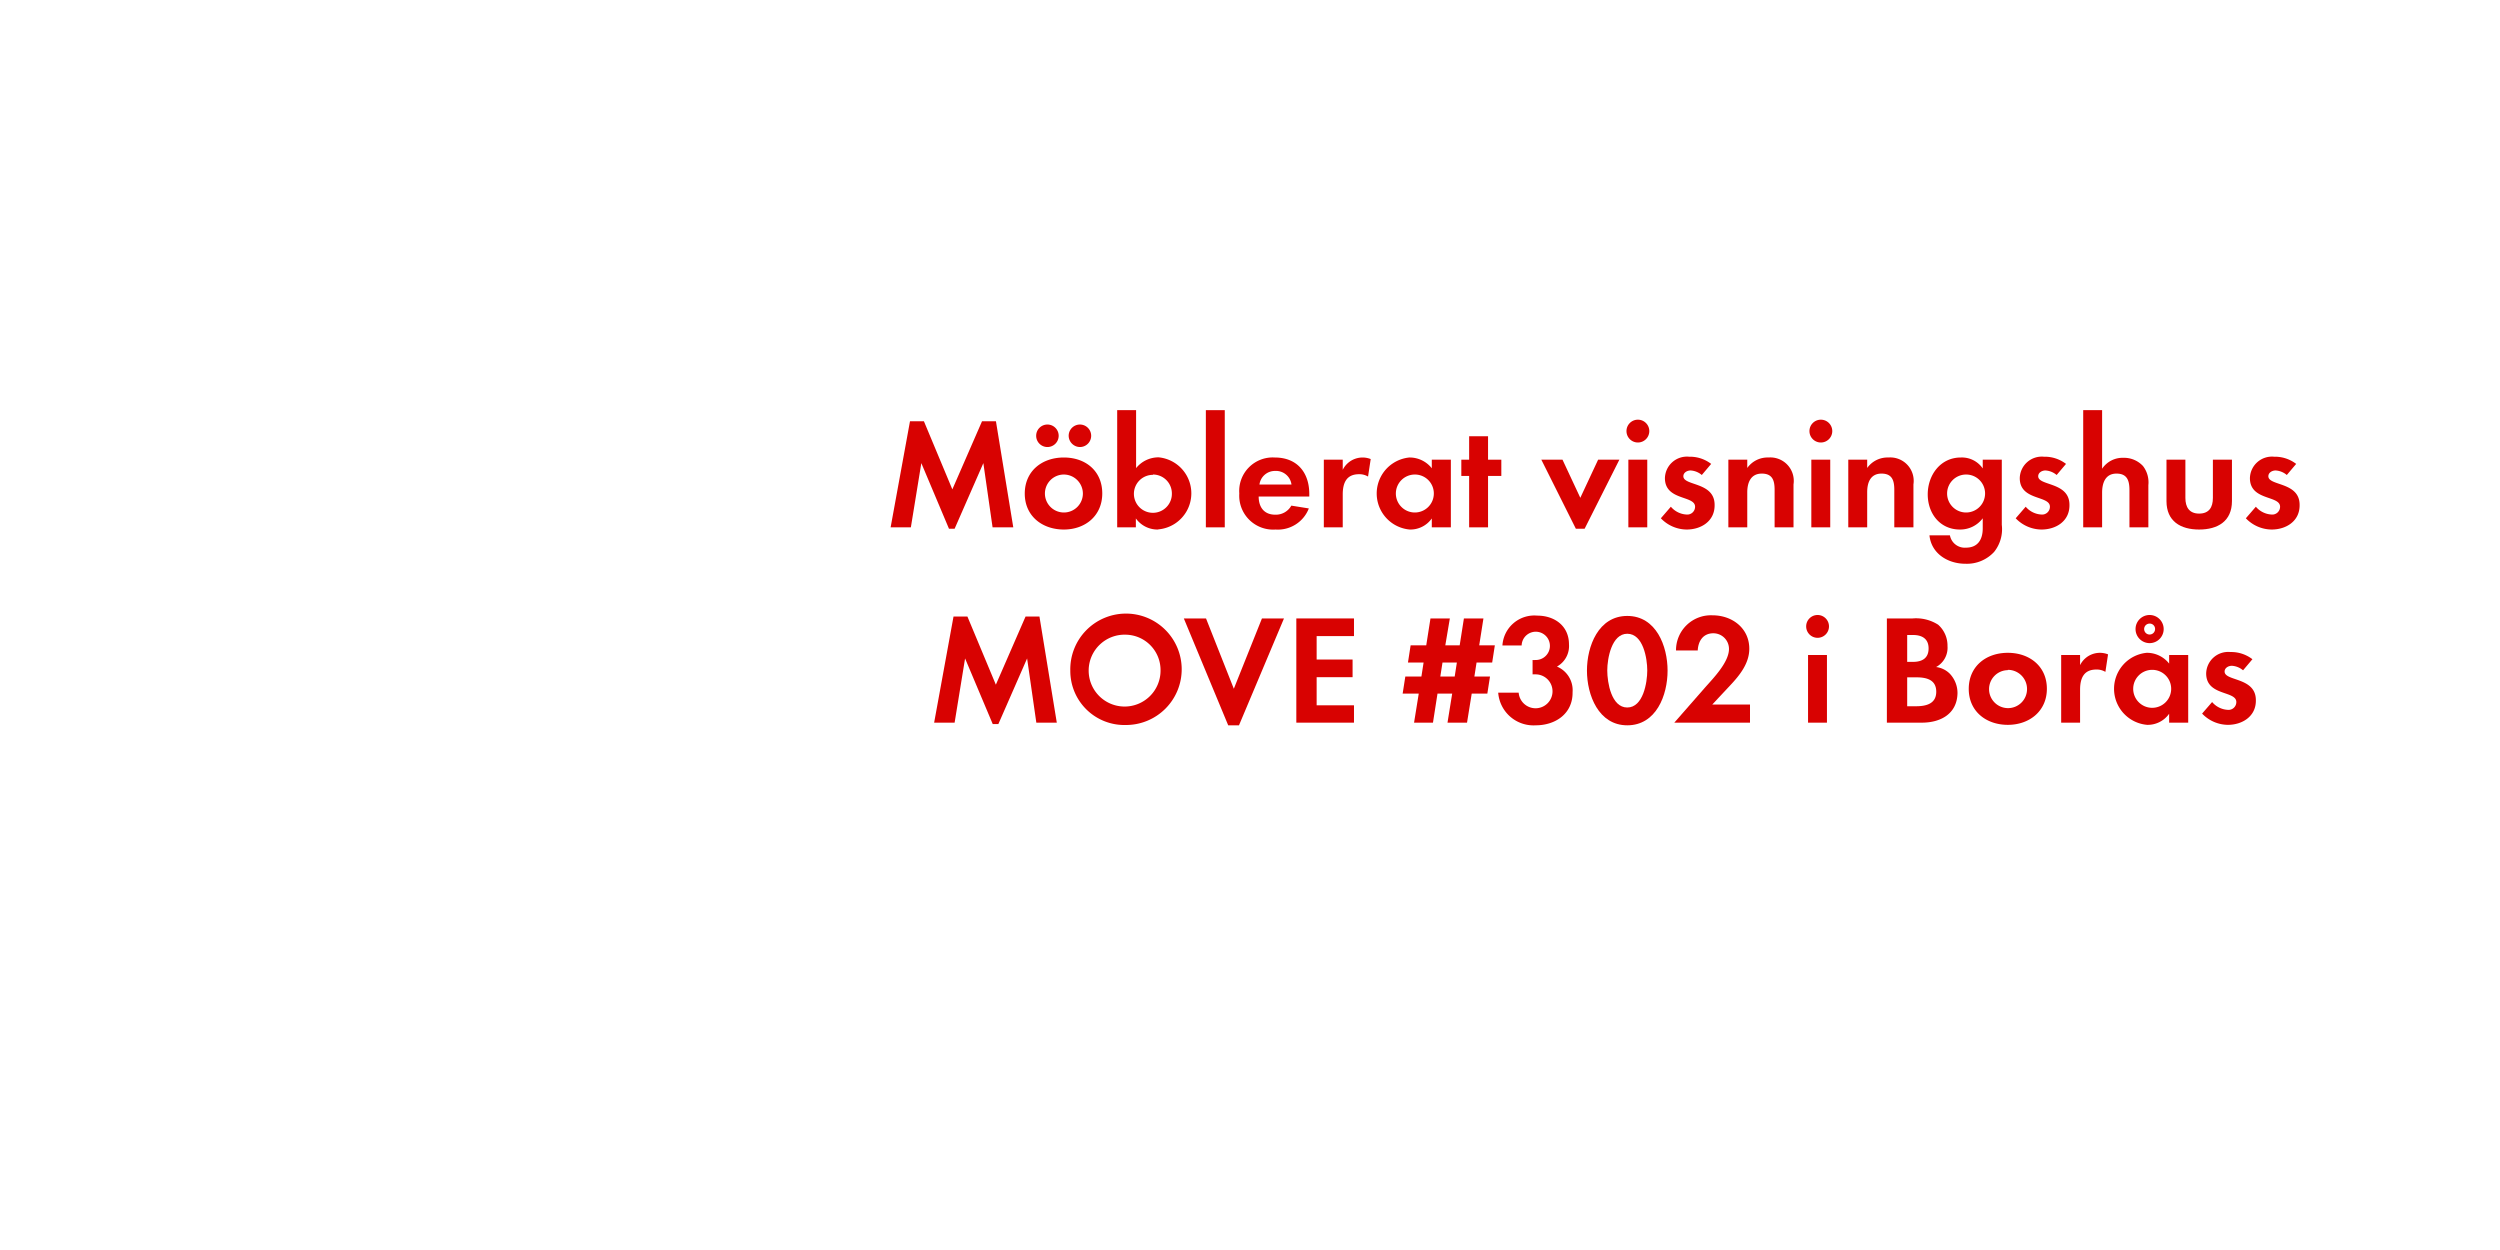 <svg id="Layer_1" data-name="Layer 1" xmlns="http://www.w3.org/2000/svg" viewBox="0 0 320 160"><defs><style>.cls-1{fill:#d80201;}</style></defs><title>text</title><path class="cls-1" d="M127.05,67.5l-1.18-8.22-3.68,8.4h-.72l-3.54-8.4-1.34,8.22H114l2.48-13.58h1.78l3.64,8.72,3.8-8.72h1.78l2.22,13.58Z"/><path class="cls-1" d="M136.17,67.78c-2.76,0-5-1.72-5-4.6s2.2-4.62,5-4.62,4.92,1.74,4.92,4.6S138.91,67.78,136.17,67.78Zm-2.1-10.56a1.44,1.44,0,0,1,0-2.88,1.44,1.44,0,1,1,0,2.88Zm2.08,3.52a2.43,2.43,0,1,0,2.46,2.44A2.45,2.45,0,0,0,136.15,60.74Zm2.08-3.52a1.46,1.46,0,0,1-1.44-1.44,1.44,1.44,0,1,1,1.44,1.44Z"/><path class="cls-1" d="M148.23,67.78a3.41,3.41,0,0,1-2.84-1.42V67.5H143v-15h2.42v7.42a3.68,3.68,0,0,1,2.9-1.38,4.63,4.63,0,0,1-.06,9.22Zm-.66-7A2.43,2.43,0,1,0,150,63.16,2.42,2.42,0,0,0,147.57,60.74Z"/><path class="cls-1" d="M154.35,67.5v-15h2.42v15Z"/><path class="cls-1" d="M161.11,63.56c0,1.34.68,2.32,2.12,2.32a2.27,2.27,0,0,0,2.06-1.16l2.24.36a4.25,4.25,0,0,1-4.26,2.7,4.34,4.34,0,0,1-4.64-4.62,4.29,4.29,0,0,1,4.54-4.6c2.86,0,4.42,1.92,4.42,4.68v.32Zm2.1-3.28a2,2,0,0,0-2,1.74h4.1A2,2,0,0,0,163.21,60.28Z"/><path class="cls-1" d="M175.11,61a2.14,2.14,0,0,0-1.16-.3c-1.64,0-2.08,1.16-2.08,2.6V67.5h-2.42V58.84h2.42v1.3a2.83,2.83,0,0,1,3.58-1.38Z"/><path class="cls-1" d="M183.27,67.5V66.36a3.35,3.35,0,0,1-2.82,1.42,4.63,4.63,0,0,1-.06-9.22,3.61,3.61,0,0,1,2.88,1.38v-1.1h2.44V67.5Zm-2.16-6.76a2.43,2.43,0,1,0,2.42,2.42A2.42,2.42,0,0,0,181.11,60.74Z"/><path class="cls-1" d="M190.47,60.92V67.5h-2.42V60.92h-1V58.84h1v-3h2.42v3h1.7v2.08Z"/><path class="cls-1" d="M202.83,67.68h-1.12l-4.42-8.84H200l2.28,4.88,2.28-4.88h2.72Z"/><path class="cls-1" d="M209.65,56.64a1.46,1.46,0,0,1,0-2.92,1.46,1.46,0,0,1,0,2.92ZM208.43,67.5V58.84h2.42V67.5Z"/><path class="cls-1" d="M215.89,67.78a4.61,4.61,0,0,1-3.3-1.44l1.28-1.48a2.82,2.82,0,0,0,2,1,1,1,0,0,0,1.1-1c0-1.48-3.86-.74-3.86-3.66a2.82,2.82,0,0,1,3.1-2.74,4.46,4.46,0,0,1,2.82.92l-1.2,1.42a2.42,2.42,0,0,0-1.44-.58c-.42,0-.92.26-.92.74,0,1.26,4,.7,4,3.66C219.51,66.7,217.75,67.78,215.89,67.78Z"/><path class="cls-1" d="M227.15,67.5V62.7c0-1.18-.26-2.08-1.64-2.08s-1.86,1.1-1.86,2.4V67.5h-2.42V58.84h2.42V59.9a3.2,3.2,0,0,1,2.72-1.34,3,3,0,0,1,3.2,3.44v5.5Z"/><path class="cls-1" d="M233.07,56.64a1.46,1.46,0,0,1,0-2.92,1.46,1.46,0,0,1,0,2.92ZM231.85,67.5V58.84h2.42V67.5Z"/><path class="cls-1" d="M242.47,67.5V62.7c0-1.18-.26-2.08-1.64-2.08S239,61.72,239,63V67.5h-2.42V58.84H239V59.9a3.2,3.2,0,0,1,2.72-1.34,3,3,0,0,1,3.2,3.44v5.5Z"/><path class="cls-1" d="M255.25,70.64a4.73,4.73,0,0,1-3.68,1.52c-2.22,0-4.36-1.28-4.6-3.64h2.62a1.93,1.93,0,0,0,2.06,1.58c1.52,0,2.14-1.06,2.14-2.46v-1.3a3.6,3.6,0,0,1-2.92,1.44c-2.56,0-4.12-2.06-4.12-4.5s1.6-4.72,4.24-4.72a3.24,3.24,0,0,1,2.8,1.4V58.84h2.44v8.34A4.66,4.66,0,0,1,255.25,70.64Zm-3.58-9.9a2.43,2.43,0,1,0,2.42,2.42A2.42,2.42,0,0,0,251.67,60.74Z"/><path class="cls-1" d="M261.31,67.78a4.61,4.61,0,0,1-3.3-1.44l1.28-1.48a2.82,2.82,0,0,0,2,1,1,1,0,0,0,1.1-1c0-1.48-3.86-.74-3.86-3.66a2.82,2.82,0,0,1,3.1-2.74,4.46,4.46,0,0,1,2.82.92l-1.2,1.42a2.42,2.42,0,0,0-1.44-.58c-.42,0-.92.26-.92.74,0,1.26,4,.7,4,3.66C264.93,66.7,263.17,67.78,261.31,67.78Z"/><path class="cls-1" d="M272.57,67.5V62.76c0-1.2-.26-2.14-1.66-2.14s-1.84,1.16-1.84,2.44V67.5h-2.42v-15h2.42V60a3.15,3.15,0,0,1,2.72-1.4,3.31,3.31,0,0,1,2.52,1.06,3.44,3.44,0,0,1,.68,2.44V67.5Z"/><path class="cls-1" d="M281.49,67.78c-2.38,0-4.18-1.06-4.18-3.64v-5.3h2.42v4.9c0,1.18.5,2,1.76,2s1.76-.8,1.76-2v-4.9h2.44v5.3C285.69,66.72,283.87,67.78,281.49,67.78Z"/><path class="cls-1" d="M290.77,67.78a4.61,4.61,0,0,1-3.3-1.44l1.28-1.48a2.82,2.82,0,0,0,2,1,1,1,0,0,0,1.1-1c0-1.48-3.86-.74-3.86-3.66a2.82,2.82,0,0,1,3.1-2.74,4.46,4.46,0,0,1,2.82.92l-1.2,1.42a2.42,2.42,0,0,0-1.44-.58c-.42,0-.92.26-.92.74,0,1.26,4,.7,4,3.66C294.39,66.7,292.63,67.78,290.77,67.78Z"/><path class="cls-1" d="M132.65,92.5l-1.18-8.22-3.68,8.4h-.72l-3.54-8.4-1.34,8.22h-2.62l2.48-13.58h1.78l3.64,8.72,3.8-8.72h1.78l2.22,13.58Z"/><path class="cls-1" d="M144.09,92.8A6.92,6.92,0,0,1,137,85.86a7.13,7.13,0,1,1,7.12,6.94Zm0-11.56a4.6,4.6,0,1,0,4.46,4.58A4.53,4.53,0,0,0,144.09,81.24Z"/><path class="cls-1" d="M158.59,92.84h-1.38l-5.68-13.68h2.84l3.56,9,3.6-9h2.82Z"/><path class="cls-1" d="M165.93,92.5V79.16h7.38v2.26h-4.78v3h4.6v2.26h-4.6v3.6h4.78V92.5Z"/><path class="cls-1" d="M191,84.8h-2l-.28,1.8h2l-.34,2.18h-2l-.6,3.72h-2.5l.6-3.72H184l-.58,3.72H181l.6-3.72h-2.06l.34-2.18h2.06l.28-1.8h-2l.34-2.2h2l.54-3.44h2.48L185,82.6h1.84l.54-3.44h2.5l-.54,3.44h2Zm-6.36,0-.28,1.8h1.84l.28-1.8Z"/><path class="cls-1" d="M196.57,92.84a4.53,4.53,0,0,1-4.8-4.18h2.62a2.17,2.17,0,1,0,2.26-2.34,3.8,3.8,0,0,0-.48,0V84.48a2.12,2.12,0,0,0,.36,0,1.81,1.81,0,1,0-1.76-1.86h-2.46a4.09,4.09,0,0,1,4.46-3.82c2.22,0,4.06,1.32,4.06,3.68a3,3,0,0,1-1.54,2.84,3.28,3.28,0,0,1,2,3.28C201.33,91.34,199.11,92.84,196.57,92.84Z"/><path class="cls-1" d="M208.29,92.84c-3.68,0-5.16-3.88-5.16-7s1.46-7,5.16-7,5.16,3.86,5.16,7S212,92.84,208.29,92.84Zm0-11.72c-2,0-2.56,3.16-2.56,4.7s.52,4.74,2.56,4.74,2.56-3.2,2.56-4.74S210.33,81.12,208.29,81.12Z"/><path class="cls-1" d="M214.31,92.5,218.25,88c1.08-1.22,3.06-3.24,3.06-4.94a2,2,0,0,0-2-2c-1.32,0-1.94,1-2,2.2h-2.78a4.47,4.47,0,0,1,4.68-4.5c2.5,0,4.7,1.64,4.7,4.28,0,1.86-1.22,3.38-2.42,4.66l-2.32,2.48H224V92.5Z"/><path class="cls-1" d="M232.65,81.64a1.46,1.46,0,0,1,0-2.92,1.46,1.46,0,0,1,0,2.92ZM231.43,92.5V83.84h2.42V92.5Z"/><path class="cls-1" d="M246,92.5h-4.48V79.16h3.3a5.27,5.27,0,0,1,3.26.8,3.57,3.57,0,0,1,1.2,2.74,2.8,2.8,0,0,1-1.46,2.68,3,3,0,0,1,1.74.84,3.59,3.59,0,0,1,1,2.5C250.51,91.38,248.39,92.5,246,92.5Zm-1.12-11.22h-.76v3.44h.74c1.16,0,2-.46,2-1.72S246,81.28,244.87,81.28Zm.44,5.42h-1.2v3.7h1.12c1.28,0,2.6-.3,2.6-1.86S246.55,86.7,245.31,86.7Z"/><path class="cls-1" d="M257,92.78c-2.76,0-5-1.72-5-4.6s2.2-4.62,5-4.62S262,85.3,262,88.16,259.77,92.78,257,92.78Zm0-7a2.43,2.43,0,1,0,2.46,2.44A2.45,2.45,0,0,0,257,85.74Z"/><path class="cls-1" d="M269.49,86a2.14,2.14,0,0,0-1.16-.3c-1.64,0-2.08,1.16-2.08,2.6V92.5h-2.42V83.84h2.42v1.3a2.83,2.83,0,0,1,3.58-1.38Z"/><path class="cls-1" d="M277.65,92.5V91.36a3.35,3.35,0,0,1-2.82,1.42,4.63,4.63,0,0,1-.06-9.22,3.61,3.61,0,0,1,2.88,1.38v-1.1h2.44V92.5Zm-2.16-6.76a2.43,2.43,0,1,0,2.42,2.42A2.42,2.42,0,0,0,275.49,85.74Zm-.34-3.42a1.8,1.8,0,0,1,0-3.6,1.8,1.8,0,1,1,0,3.6Zm0-2.5a.7.7,0,1,0,.7.7A.68.68,0,0,0,275.15,79.82Z"/><path class="cls-1" d="M285.17,92.78a4.61,4.61,0,0,1-3.3-1.44l1.28-1.48a2.82,2.82,0,0,0,2,1,1,1,0,0,0,1.1-1c0-1.48-3.86-.74-3.86-3.66a2.82,2.82,0,0,1,3.1-2.74,4.46,4.46,0,0,1,2.82.92l-1.2,1.42a2.42,2.42,0,0,0-1.44-.58c-.42,0-.92.26-.92.74,0,1.26,4,.7,4,3.66C288.79,91.7,287,92.78,285.17,92.78Z"/></svg>